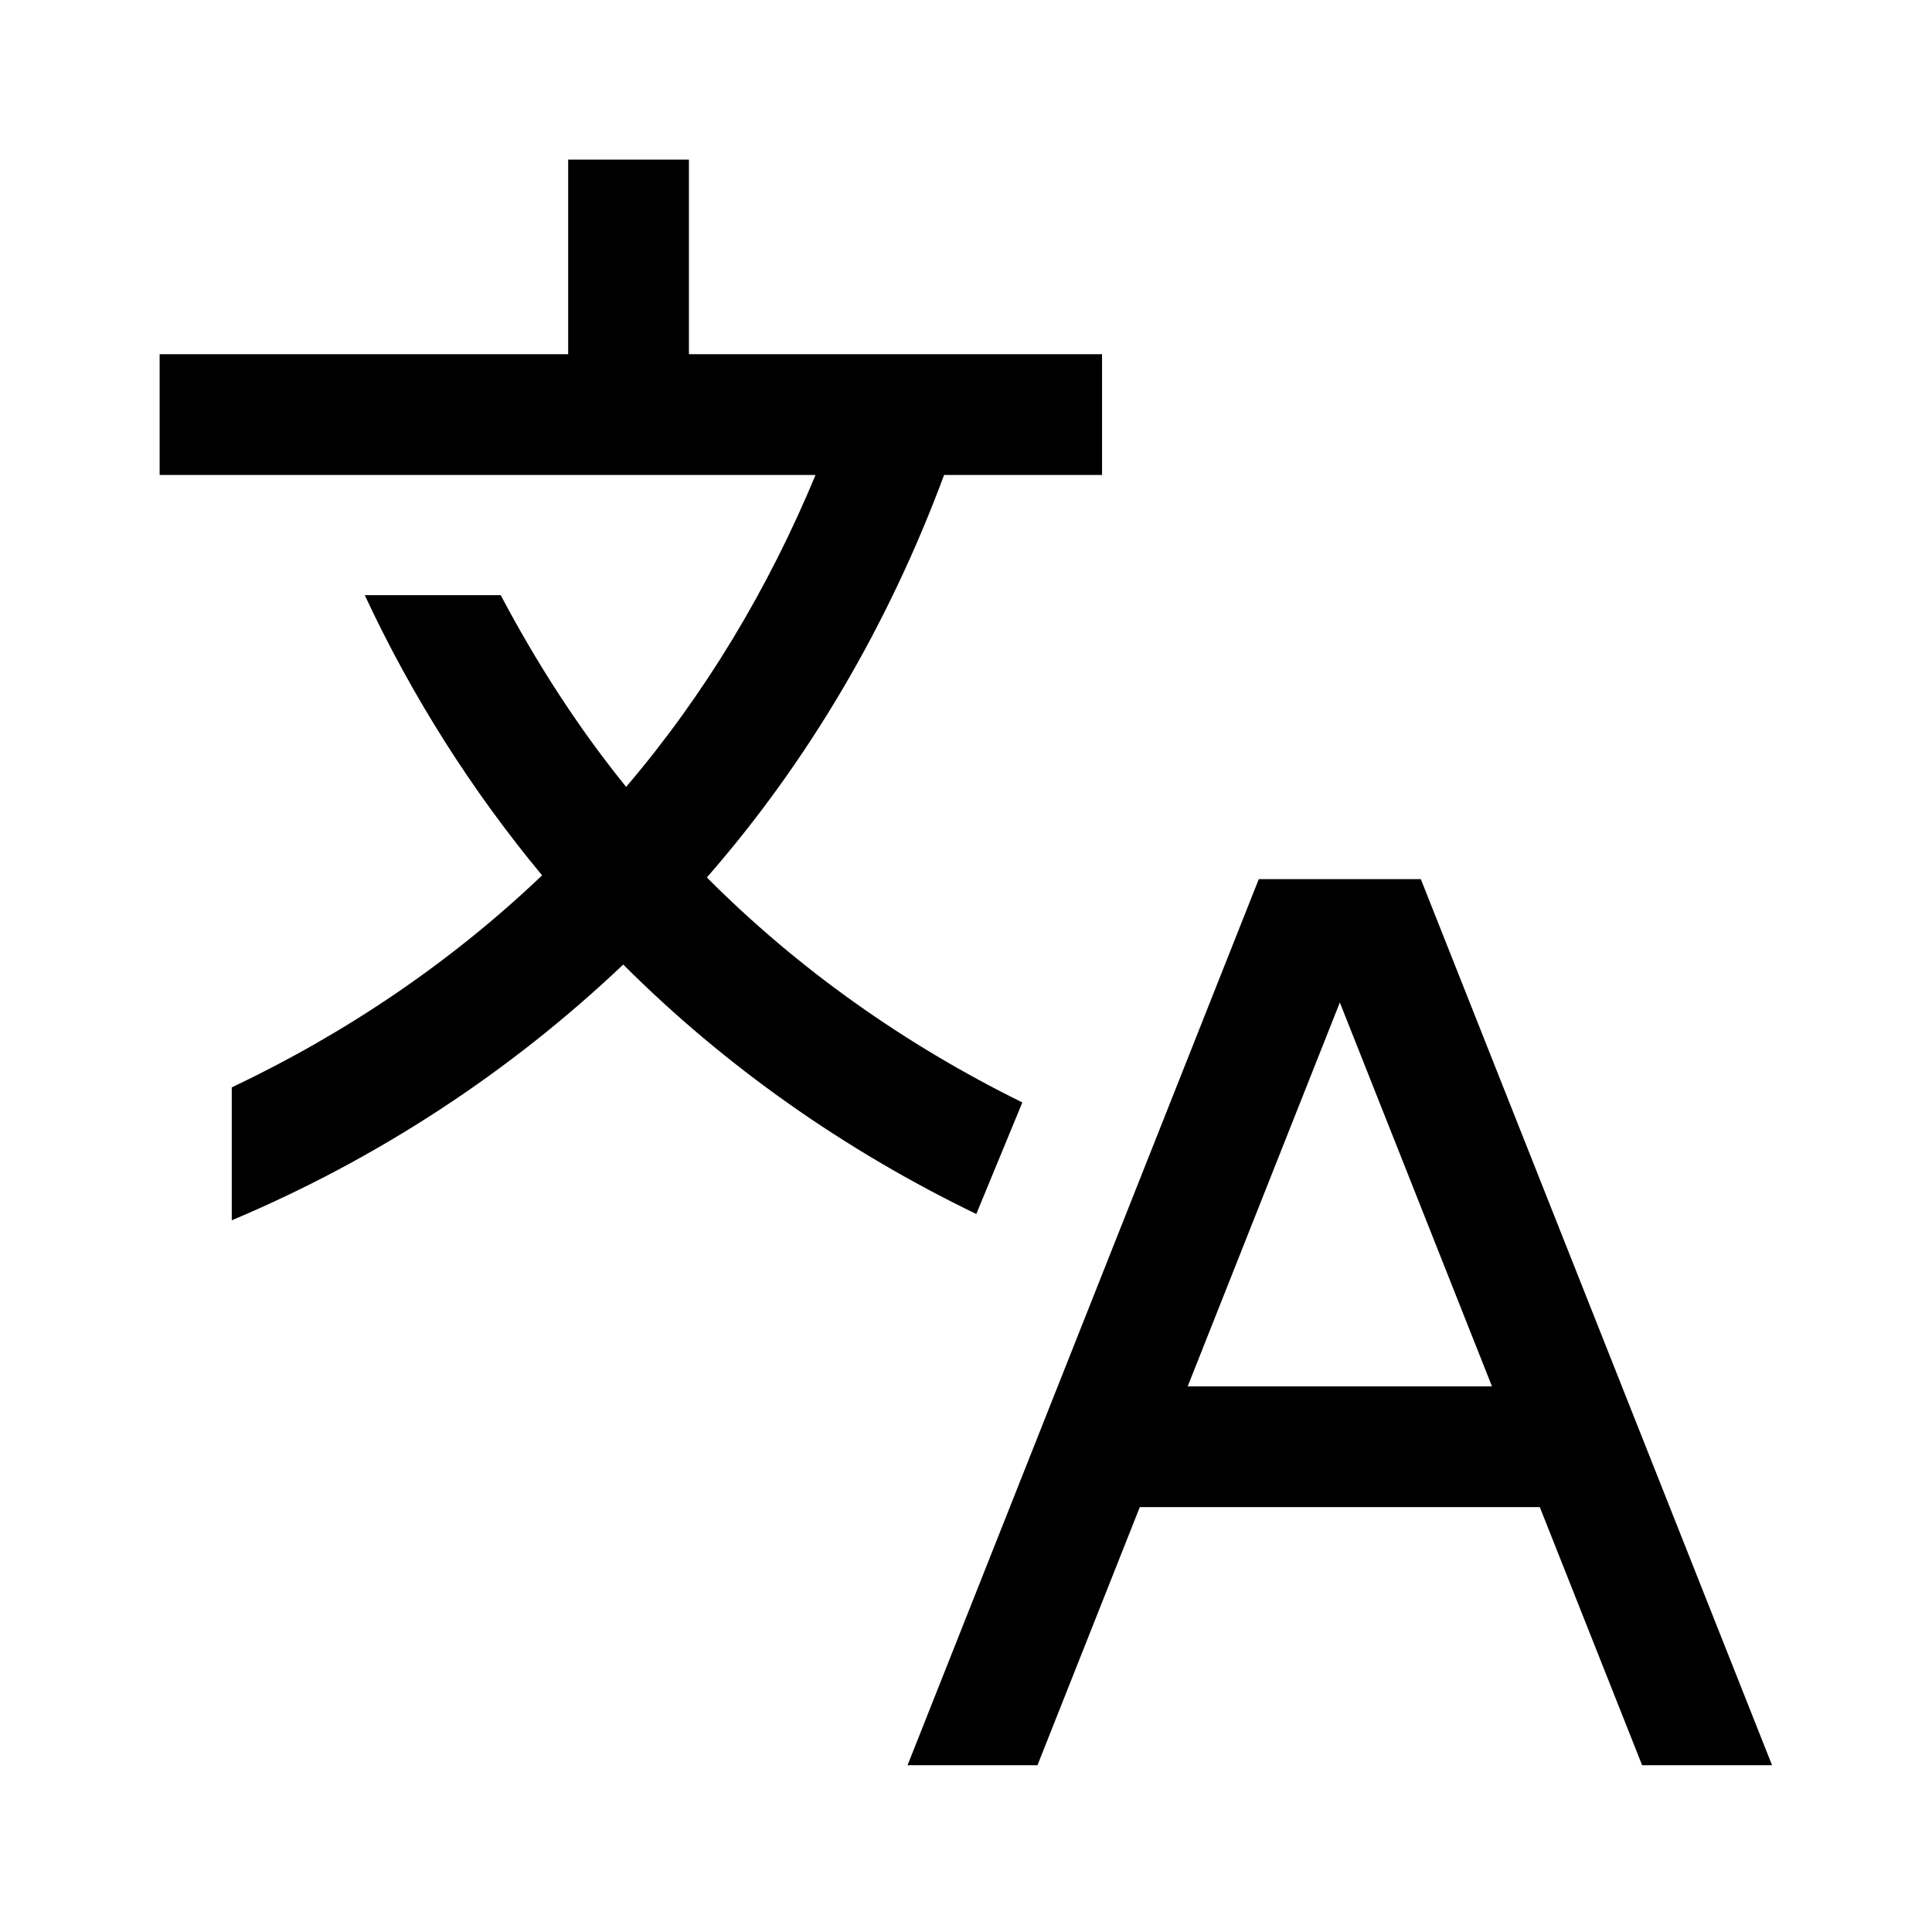 <?xml version="1.0" encoding="UTF-8"?><svg id="a" xmlns="http://www.w3.org/2000/svg" viewBox="0 0 24 24"><path d="M12.128,15.081c-1.631-.789-3.118-1.831-4.386-3.099-1.405,1.334-3.051,2.414-4.863,3.177v-1.651c1.423-.675,2.728-1.559,3.855-2.634-.876-1.056-1.618-2.226-2.203-3.481h1.689c.446.844.962,1.646,1.558,2.382.98-1.149,1.766-2.461,2.353-3.875H1.983v-1.5h5.075V1.983h1.5v2.417h5.132v1.5h-1.962c-.685,1.845-1.674,3.543-2.947,5,1.134,1.14,2.463,2.078,3.919,2.795l-.573,1.388ZM22.013,21.928h-1.614l-1.271-3.206h-4.969l-1.271,3.206h-1.614l4.363-11.007h2.013l4.363,11.007ZM18.534,17.222l-1.89-4.769-1.89,4.769h3.78Z"/></svg>